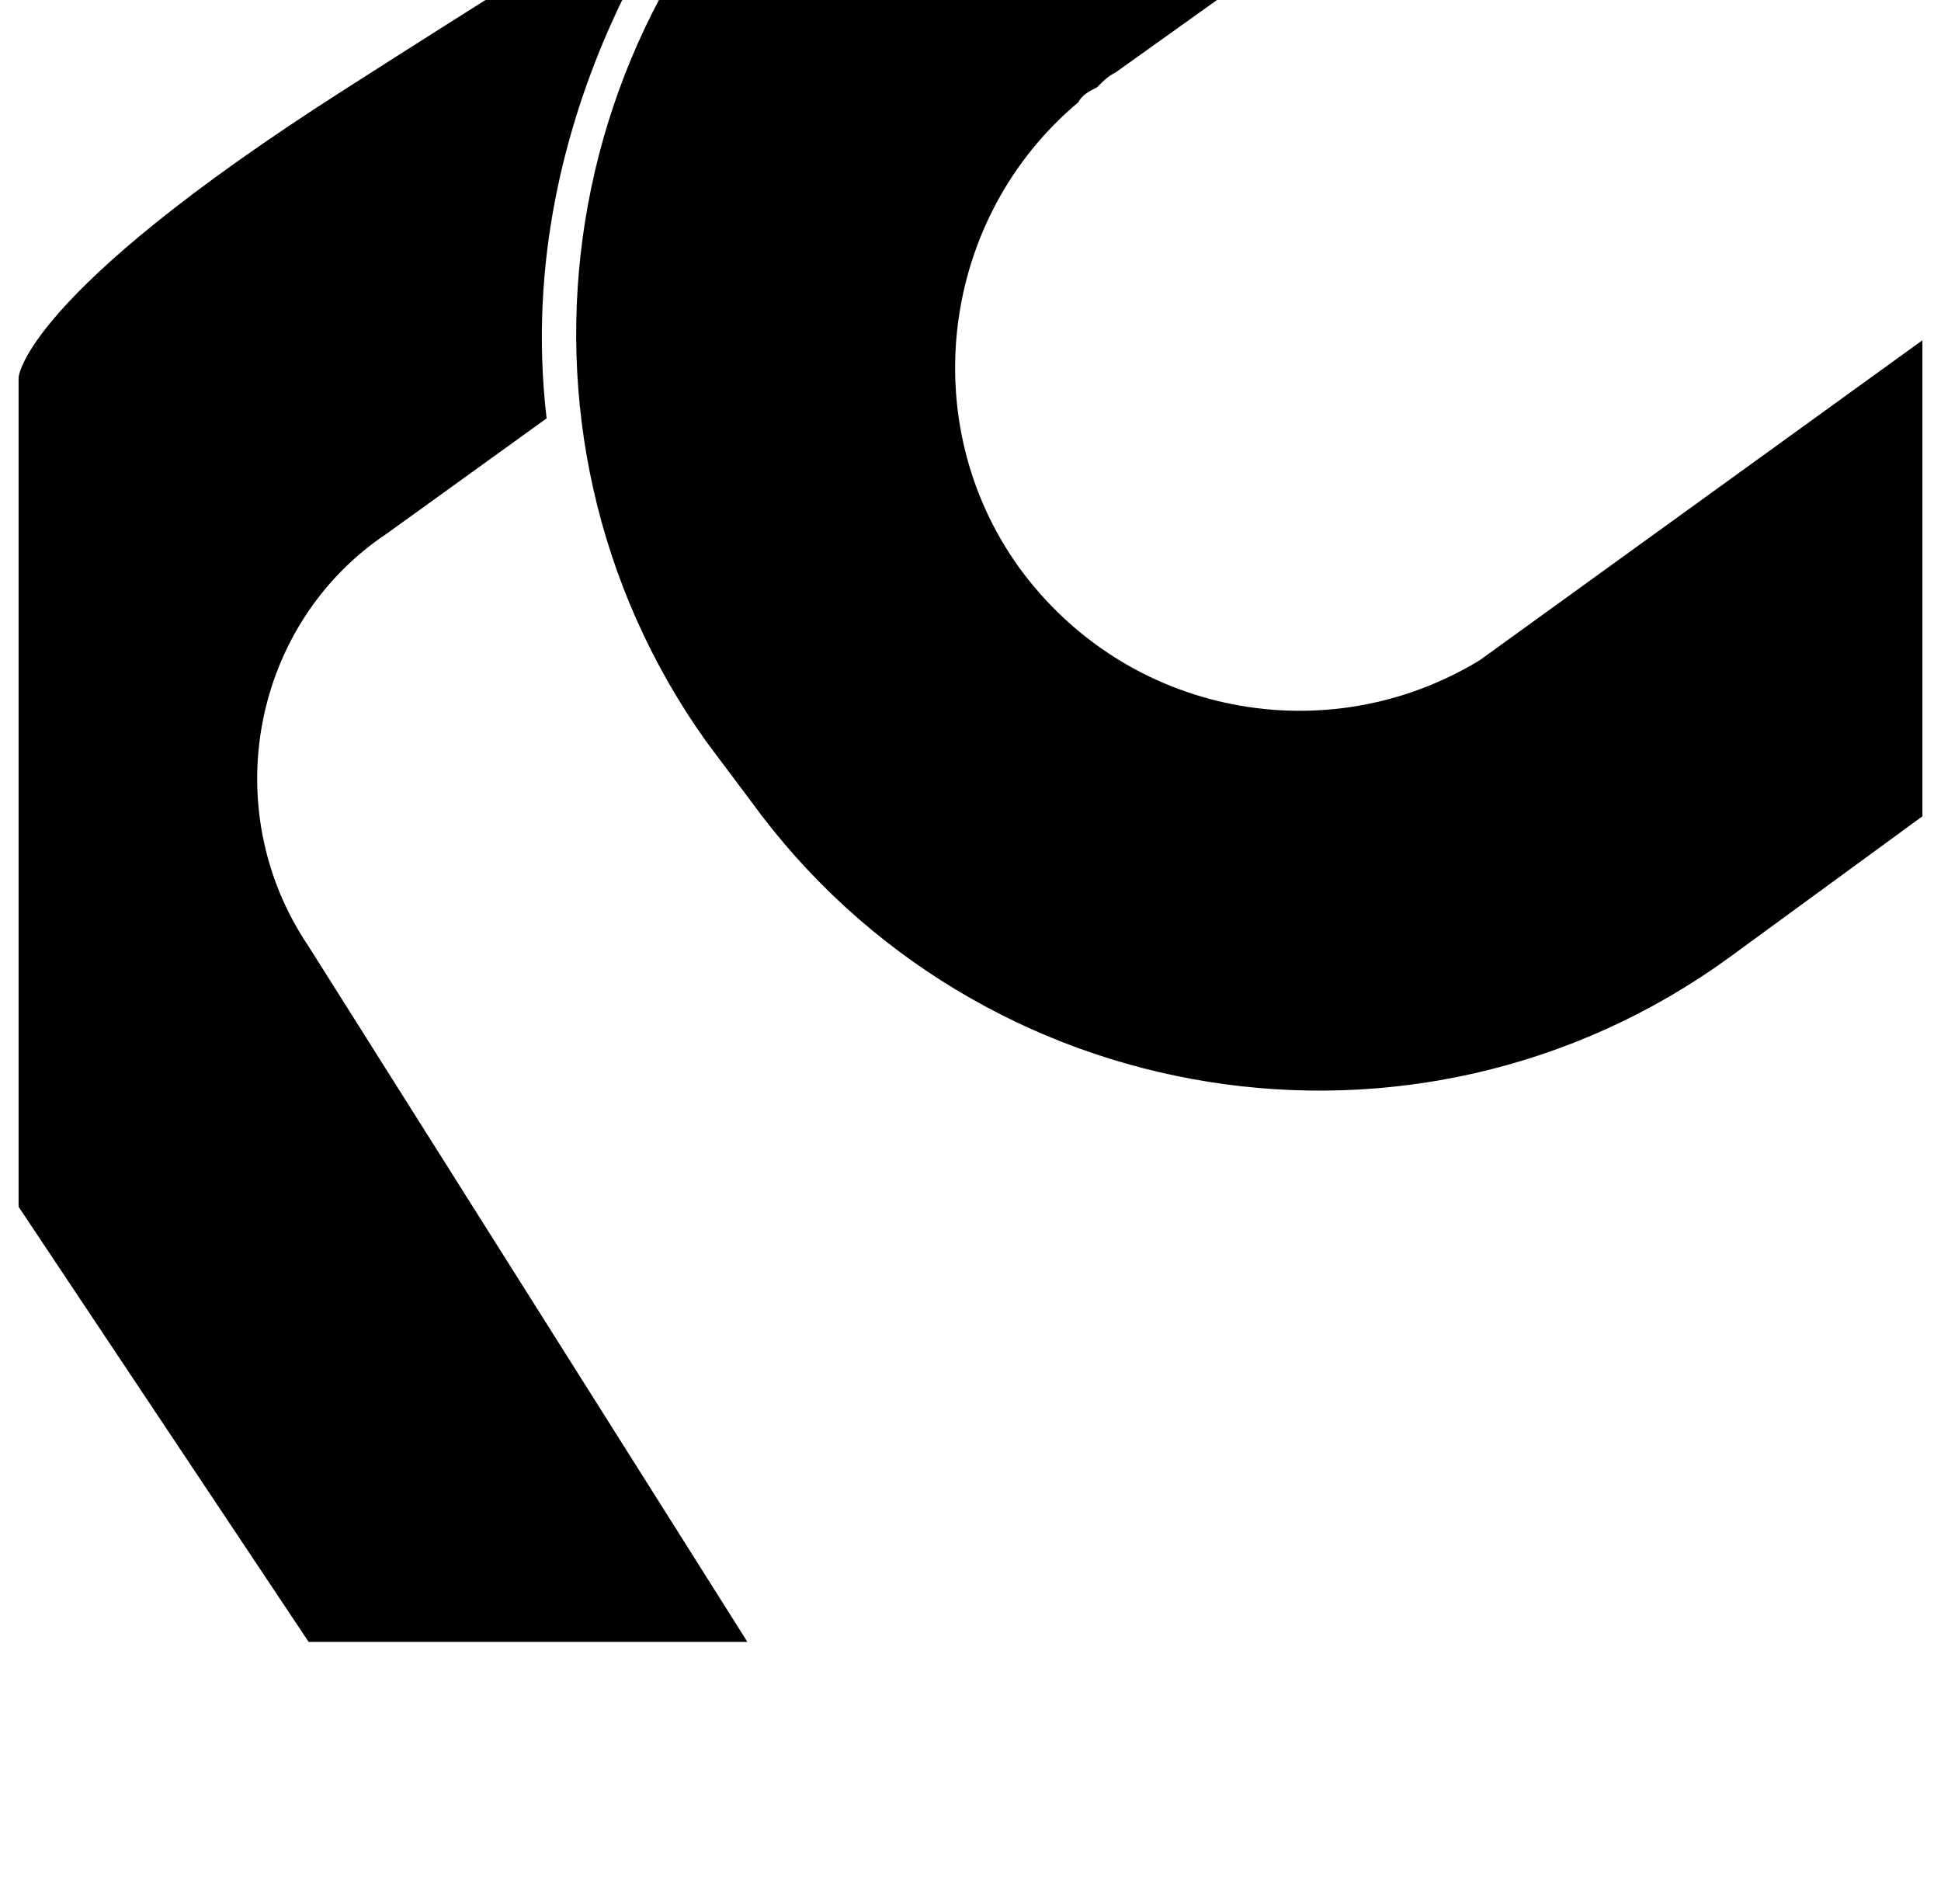 <?xml version="1.0" standalone="no"?>
<!DOCTYPE svg PUBLIC "-//W3C//DTD SVG 1.1//EN" "http://www.w3.org/Graphics/SVG/1.1/DTD/svg11.dtd" >
<svg xmlns="http://www.w3.org/2000/svg" xmlns:xlink="http://www.w3.org/1999/xlink" version="1.1" viewBox="-10 0 1044 1024">
   <path fill="currentColor"
d="M198 287l86 -62c-20 -170 84 -296 84 -296s-22 10 -194 120s-174 154 -174 154v446l156 234h236l-236 -374c-50 -74 -30 -174 42 -222zM786 355c-82 50 -190 30 -248 -50c-56 -78 -42 -188 32 -250c2 -4 6 -6 10 -8c4 -4 6 -6 10 -8l252 -180h-366l-22 14
c-166 122 -204 358 -84 526l24 32c122 168 358 206 526 84l104 -76v-256z" />
</svg>
